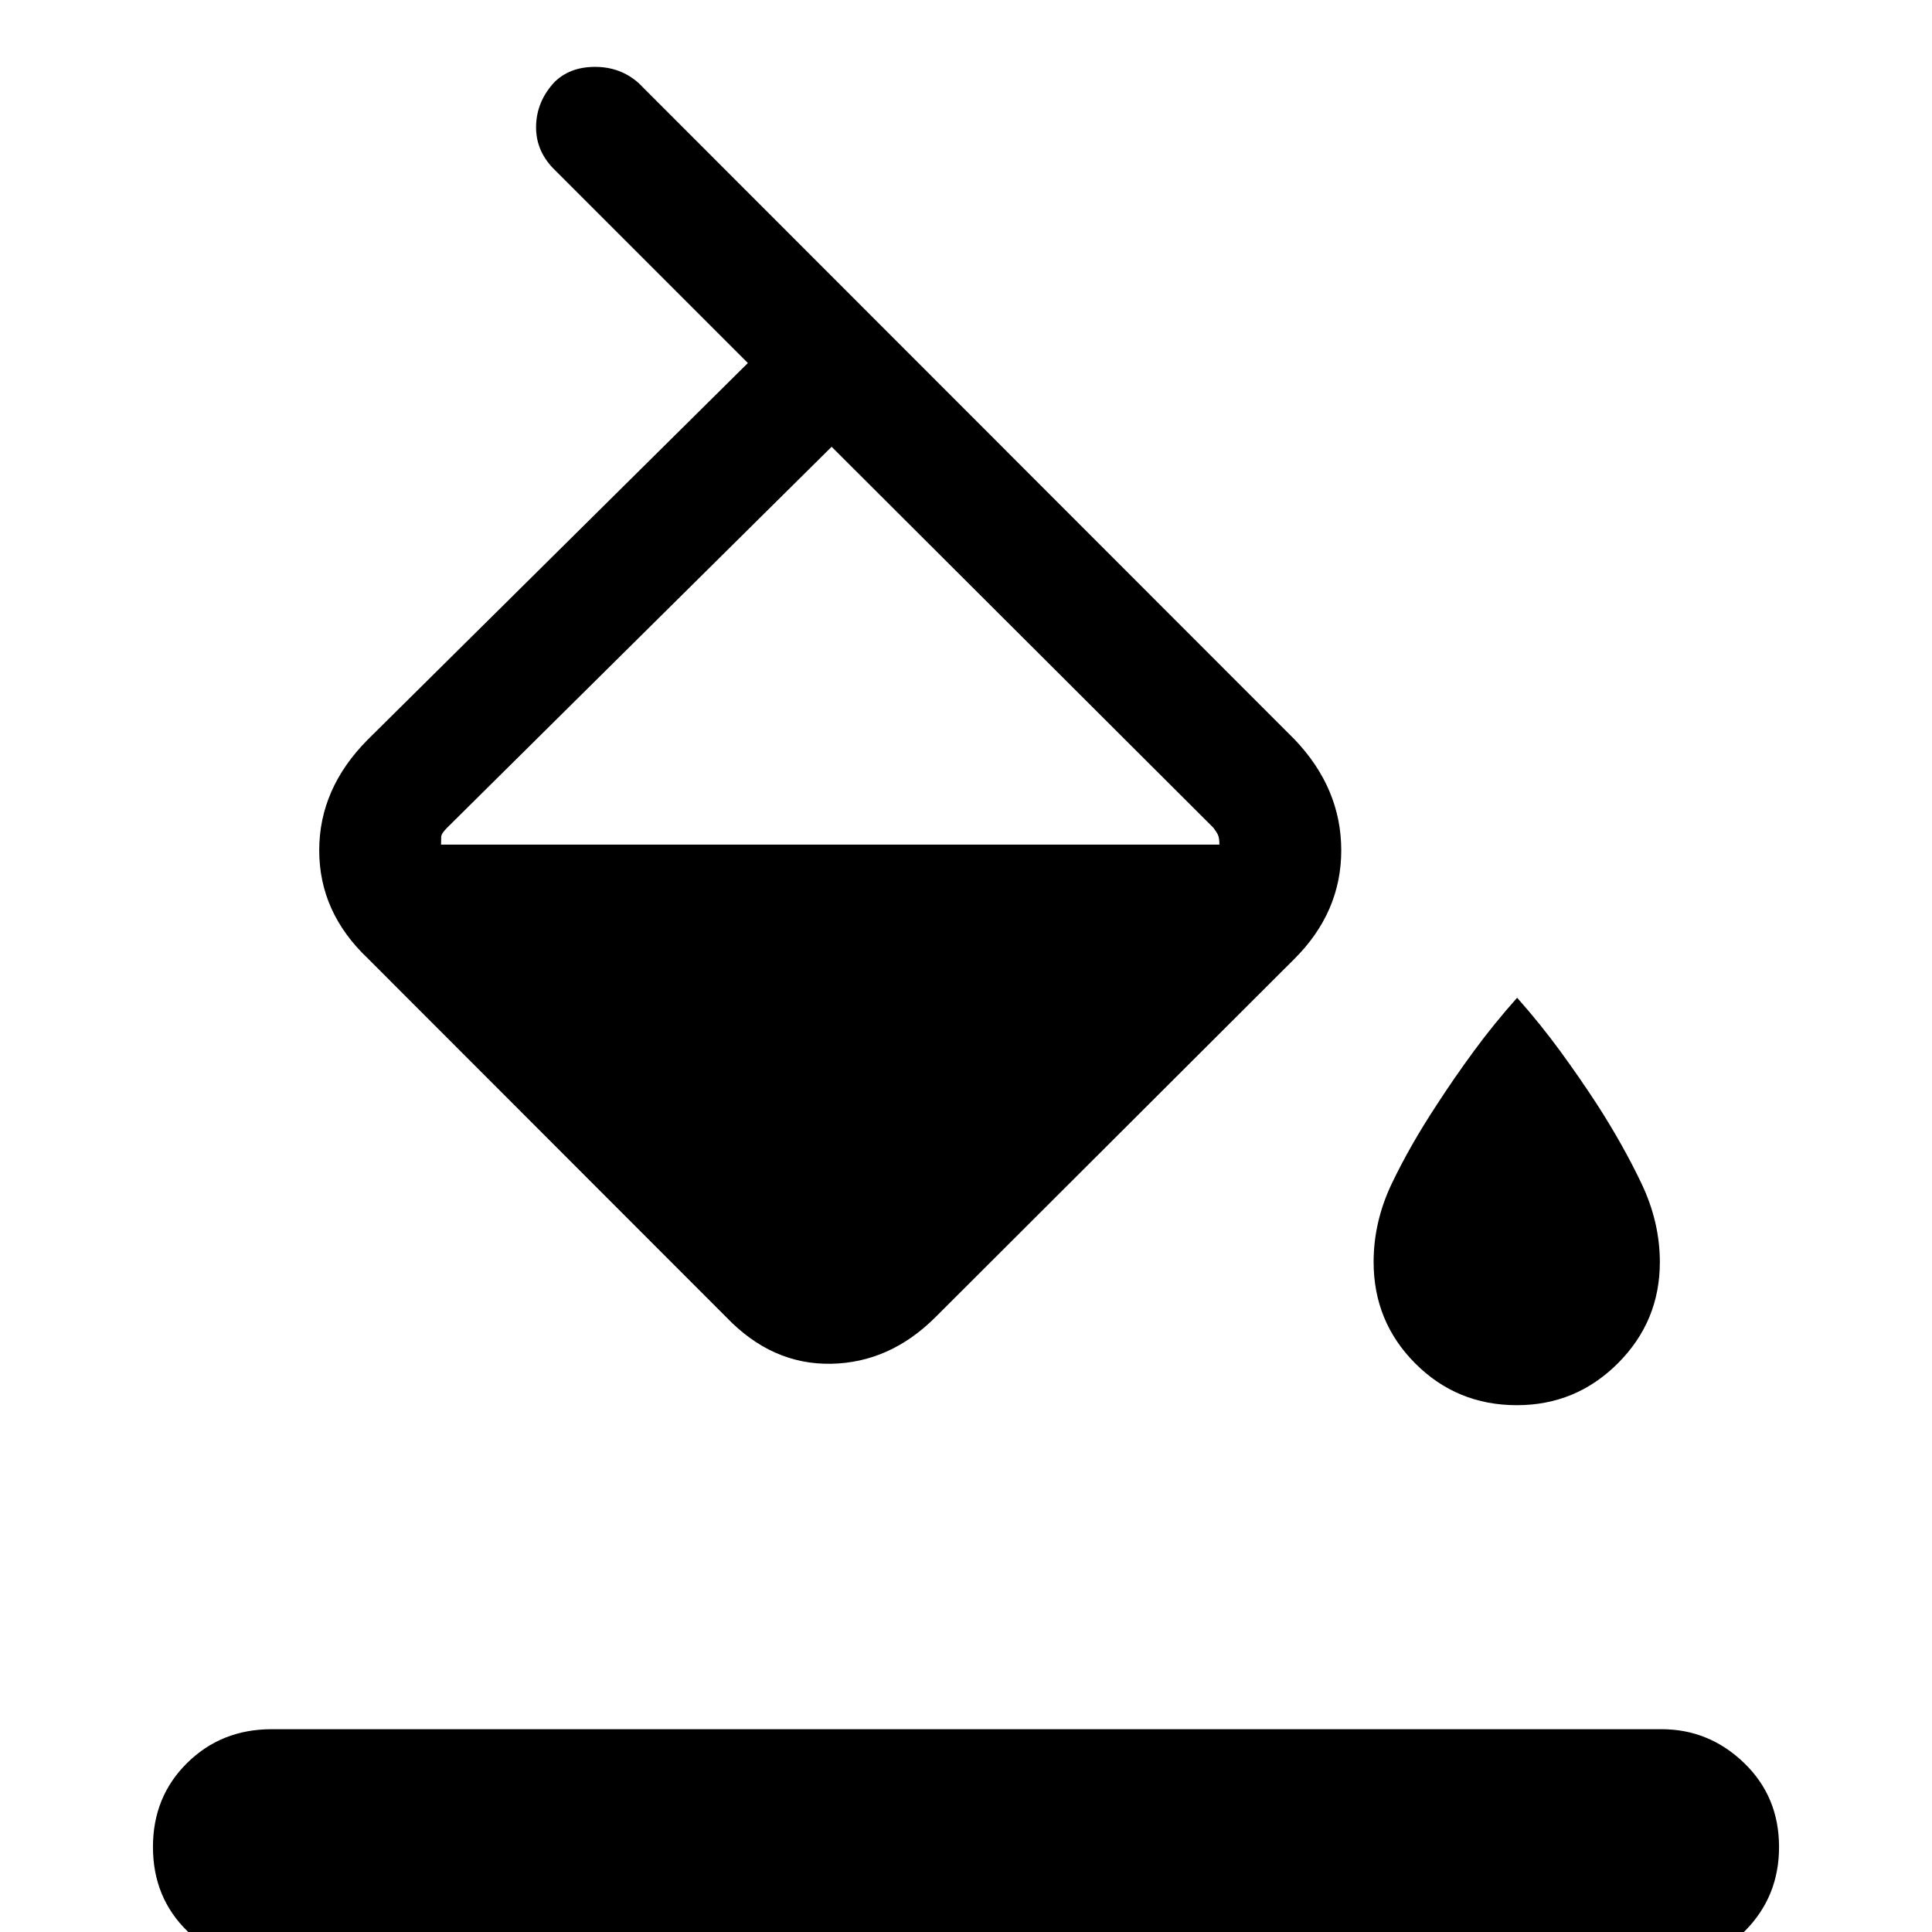 <svg xmlns="http://www.w3.org/2000/svg" height="48" viewBox="0 -960 960 960" width="48"><path d="m317.38-918.69 326 326.23q23.08 24.25 23.08 54.99 0 30.75-23.35 54.01L464.85-305.54q-22.69 22.69-52 23.19t-52-23.19l-178.16-178.3q-24.07-22.86-24.07-53.61 0-30.76 24.1-55.02l188.9-187.14-96.85-96.85q-8.69-9.06-8.39-21.1.31-12.05 9-21.52 7.7-7.69 20.32-7.69 12.63 0 21.68 8.08ZM413.23-738l-191 189.23q-2.92 2.93-3 4.54-.08 1.62-.08 3.92h386.77q0-3.3-.77-4.92-.77-1.61-2.3-3.54L413.23-738Zm340.48 476.23q-29.79 0-50.48-20.75-20.69-20.74-20.69-50.43 0-20.09 9.11-39.11 9.12-19.01 22.32-39.05 8.49-13.12 18.31-26.51 9.81-13.39 21.57-26.61 11.63 13.13 21.34 26.42 9.71 13.3 18.27 26.43 13.08 20.31 22.19 39.47 9.12 19.17 9.12 39.07 0 29.39-20.83 50.23-20.82 20.84-50.23 20.84ZM134.38 16.62q-23.59 0-40.99-16.77Q76-16.92 76-42.27 76-67.23 93-84q16.99-16.77 42-16.77h690.62q23.59 0 40.99 16.76Q884-67.26 884-42.21q0 24.67-17 41.75-16.99 17.08-42 17.08H134.38Z"/></svg>